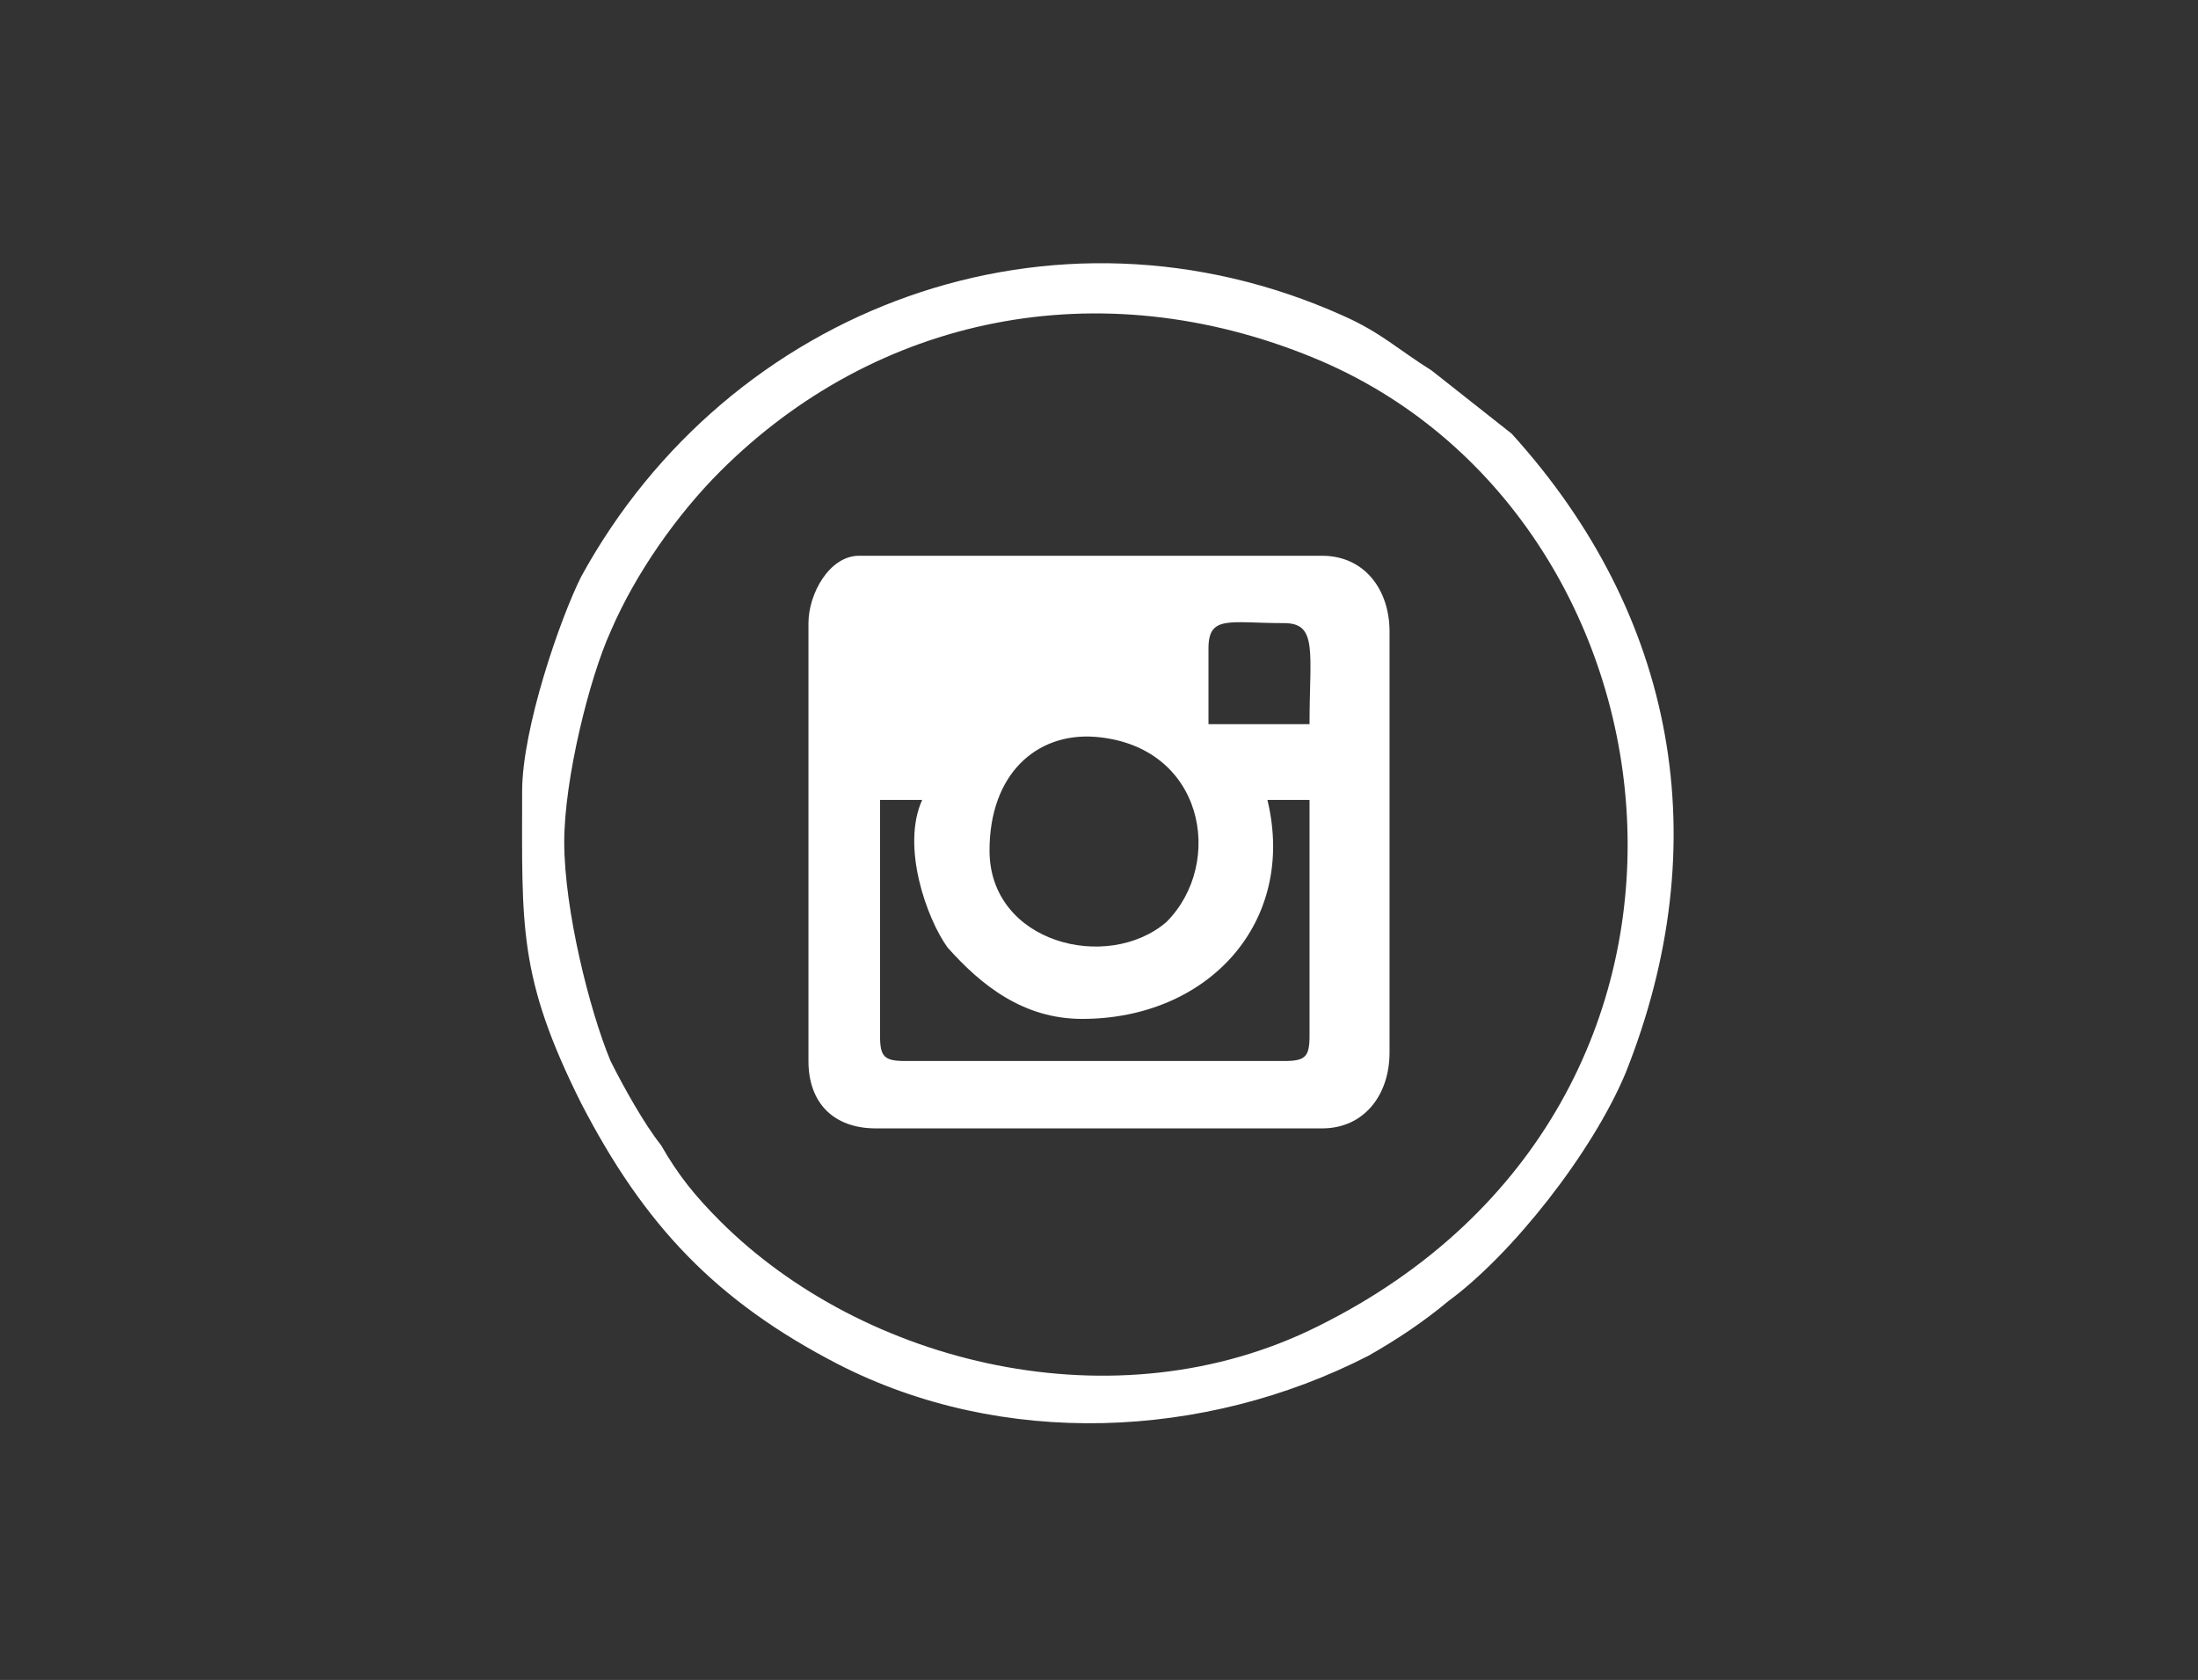 <?xml version="1.0" encoding="utf-8"?>
<!-- Generator: Adobe Illustrator 19.1.1, SVG Export Plug-In . SVG Version: 6.00 Build 0)  -->
<svg version="1.1" id="Layer_1" xmlns="http://www.w3.org/2000/svg" xmlns:xlink="http://www.w3.org/1999/xlink" x="0px" y="0px"
	 viewBox="0 0 52.2 39.9" style="enable-background:new 0 0 52.2 39.9;" xml:space="preserve">
<rect x="0" y="0" width="52.2" height="39.9" fill="#333333" stroke="none"/>
<style type="text/css">
	.st0{fill-rule:evenodd;clip-rule:evenodd;fill:#FFFFFF;}
</style>
<g>
	<path class="st0" d="M-230.2,32v1.2c0,2.7,2.4,5.7,4.6,6.2c0-2.4,0.5-3.2,0.9-5.1c0.2-1-0.1-0.9-0.1-1.9c0-2,2.2-2.5,2.2-0.6
		c0,0.9-1.6,4,0.6,4c1.2,0,2.4-1.7,2.4-2.8c0-1.8,0.2-2.5-0.9-3.4c-2.2-1.8-5.8-0.1-5.8,2.8c0,1.7,0.8,1,0.4,2.6
		c-1.9-0.2-2-3-1.3-4.5c2.1-4.3,9.4-3.2,9.4,1.3c0,2.6-1.3,4.9-3.7,5.1c-0.6,0.1-1.7-0.2-1.9-0.9c-0.4,0.3-1.4,3.7-1.4,3.8
		c1.2,0.1,0.6,0.2,2.6,0.2c1.8,0,4-1.2,4.8-2.1c4.9-5.4,0.6-12.6-4.8-12.6h-1.2C-226.8,25.2-230.2,28.6-230.2,32"/>
	<path class="st0" d="M-236.6,32.6c0,3.4,1.4,7.1,3.7,9.4c1.1,1.1,2.1,2,3.6,2.8c7,3.5,15.3,0.9,18.8-6c5.8-11.5-6.3-24.1-18-18.6
		C-233.3,22.4-236.6,27.1-236.6,32.6 M-222.6,45.3c-6.8,0-12.7-5.6-12.7-12.3c0-3.1,0.7-5.3,2.3-7.6c5.4-7.8,17.6-6.9,21.7,1.9
		c3.1,6.6,0,14-6.1,16.9C-218.5,44.6-221.1,45.3-222.6,45.3z"/>
</g>
<g>
	<path class="st0" d="M-323.7,94.7c0,3.7,1.8,7.5,3.7,9.4c3.8,3.8,6.4,4.3,11.4,4.3c3.3,0,6.5-2.1,8.7-4.2
		c5.3-5.3,4.9-14.4-0.6-19.4l-1.4-1.2c-6.8-5-16.6-2.7-20.5,5.5C-322.9,90.3-323.7,93-323.7,94.7 M-309.7,107.5
		c-11.3,0-17-13.6-9.1-21.5c1.2-1.1,2.1-1.9,3.6-2.6c6.3-3,13.6-0.4,16.9,6.1C-294.3,97.8-301,107.5-309.7,107.5z"/>
	<path class="st0" d="M-311.3,91.1v1.8h-2v2.4h2v5.8h2.6v-5.8c2.2,0,1.9,0.1,2-0.9c0.1-0.5,0.1-0.8,0.1-1.4h-2.2
		c0-2.6-0.2-2.4,2.2-2.4v-2.2C-308.2,88.3-311.3,87.9-311.3,91.1"/>
</g>
<g>
	<path class="st0" d="M19.2,14.8v10.4c0,1,0.6,1.6,1.6,1.6h10.6c1,0,1.6-0.8,1.6-1.8V15c0-1-0.6-1.8-1.6-1.8H20.4
		C19.7,13.2,19.2,14.1,19.2,14.8 M28.7,15.4c0-0.8,0.5-0.6,1.8-0.6c0.8,0,0.6,0.7,0.6,2.4h-2.4V15.4z M25.7,24.2
		c3,0,5.1-2.3,4.4-5.2h1v5.6c0,0.5-0.1,0.6-0.6,0.6h-9c-0.5,0-0.6-0.1-0.6-0.6V19h1c-0.5,1.1,0.1,2.8,0.6,3.5
		C23.3,23.4,24.3,24.2,25.7,24.2z M23.5,20.2c0-1.8,1.1-2.8,2.5-2.7c2.6,0.2,3.1,3,1.7,4.4C26.3,23.1,23.5,22.4,23.5,20.2z"/>
	<path class="st0" d="M12.4,18.8c0,3.2-0.1,4.4,1.4,7.4c1.5,2.9,3.2,4.7,6.1,6.2c3.9,2,8.7,1.8,12.6-0.2c0.7-0.4,1.3-0.8,1.9-1.3
		c1.5-1.1,3.4-3.5,4.2-5.4c2.2-5.5,1.2-10.9-2.7-15.2l-1.9-1.5c-0.8-0.5-1.2-0.9-2.1-1.3C25,4.4,17.3,7.3,13.8,13.7
		C13.3,14.7,12.4,17.3,12.4,18.8 M13.4,20c0-1.5,0.6-3.9,1.1-5c0.6-1.4,1.6-2.8,2.6-3.8c3.7-3.7,9-4.8,14.1-2.7
		c9,3.7,10.8,17.7,0.1,23c-4.8,2.4-10.8,0.9-14.2-2.5c-0.6-0.6-1-1.1-1.4-1.8c-0.4-0.5-0.9-1.4-1.2-2C14,24,13.4,21.6,13.4,20z"/>
</g>
</svg>
